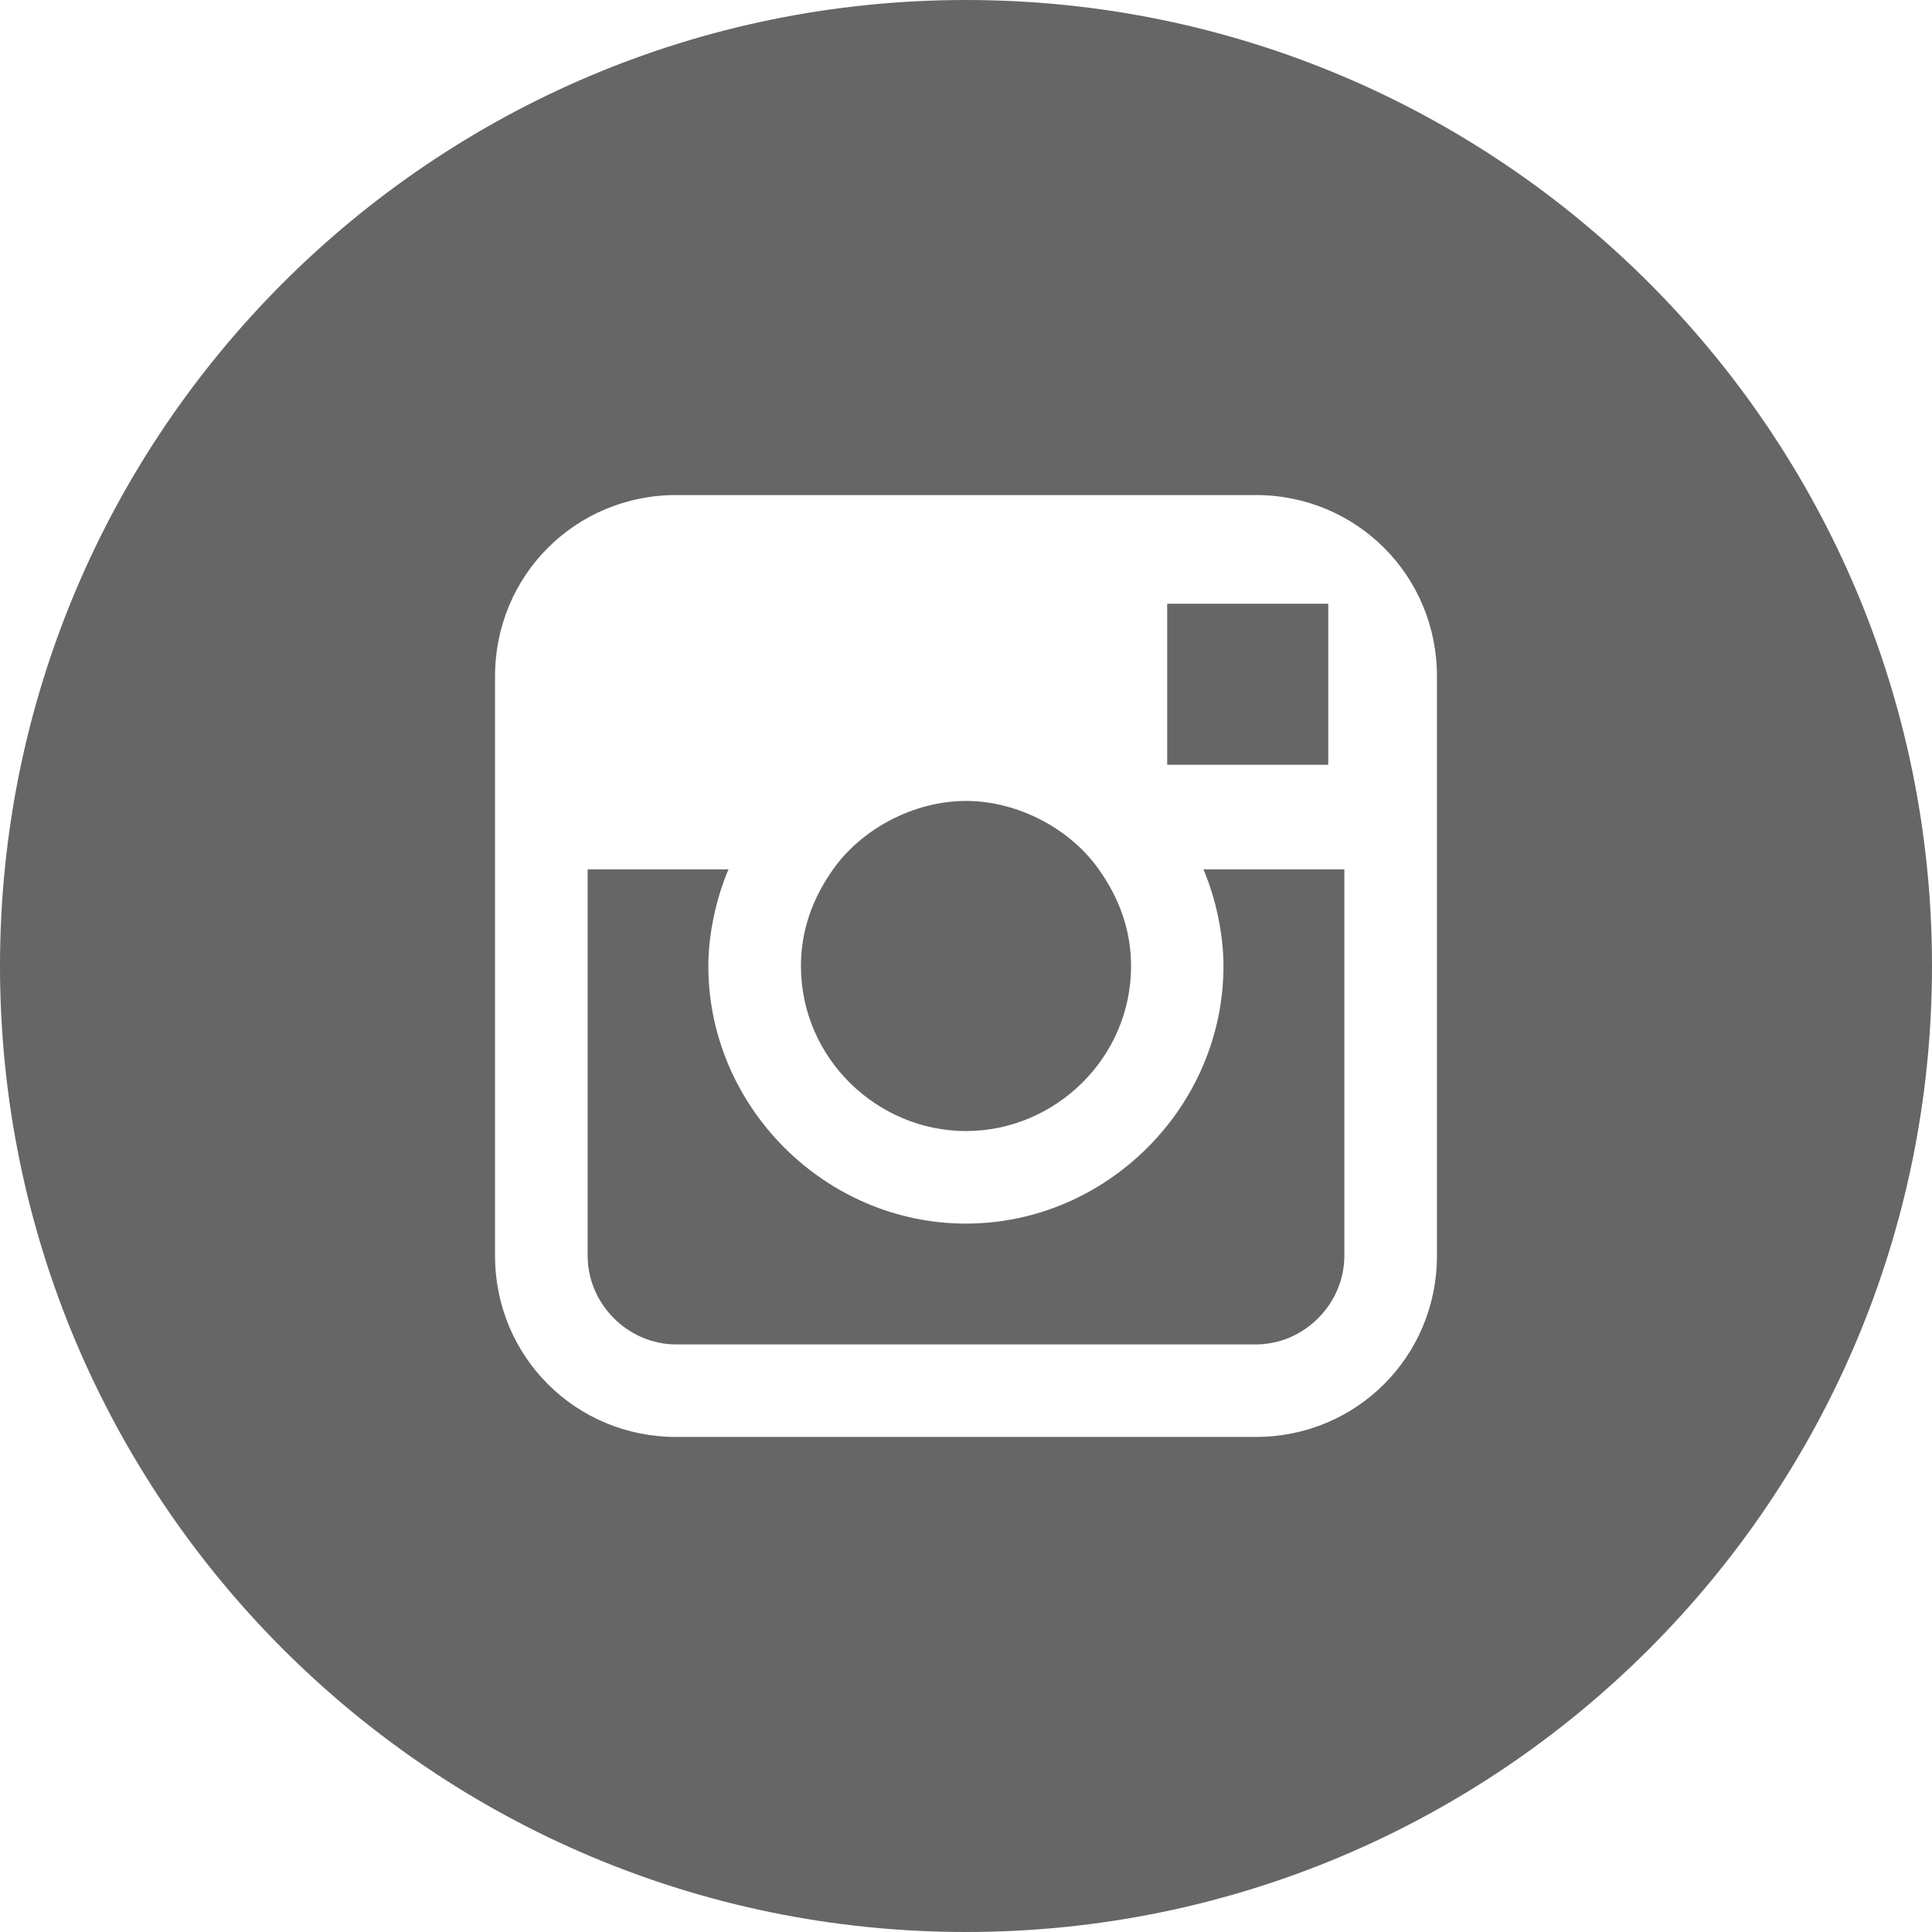 <?xml version="1.0" encoding="utf-8"?>
<!-- Generator: Adobe Illustrator 16.2.0, SVG Export Plug-In . SVG Version: 6.00 Build 0)  -->
<!DOCTYPE svg PUBLIC "-//W3C//DTD SVG 1.1//EN" "http://www.w3.org/Graphics/SVG/1.1/DTD/svg11.dtd">
<svg version="1.1" id="Layer_1" xmlns="http://www.w3.org/2000/svg" xmlns:xlink="http://www.w3.org/1999/xlink" x="0px" y="0px"
	 width="30px" height="30px" viewBox="0 0 30 30" enable-background="new 0 0 30 30" xml:space="preserve">
<g>
	<path fill="#666666" d="M18.998,15c0,2.187-1.813,4-3.999,4s-4-1.813-4-4c0-0.5,0.125-1.063,0.313-1.5H9.125v6
		c0,0.749,0.625,1.376,1.375,1.376h9c0.749,0,1.375-0.627,1.375-1.376v-6h-2.188C18.875,13.938,18.998,14.5,18.998,15z"/>
	<polygon fill="#666666" points="20.625,9.688 20.625,9.375 20.313,9.375 18.124,9.375 18.124,11.875 20.625,11.875 	"/>
	<path fill="#666666" d="M15,17.563c1.375,0,2.563-1.125,2.563-2.563c0-0.562-0.188-1.062-0.501-1.5
		c-0.438-0.625-1.249-1.063-2.063-1.063c-0.813,0-1.624,0.438-2.063,1.063c-0.312,0.438-0.499,0.938-0.499,1.5
		C12.438,16.438,13.625,17.563,15,17.563z"/>
	<path fill="#666666" d="M15,0C6.716,0,0,6.717,0,15c0,8.285,6.716,15,15,15s15-6.716,15-15.001C30,6.715,23.284,0,15,0z
		 M22.313,13.5v6c0,1.563-1.25,2.813-2.813,2.813h-9c-1.563,0-2.813-1.249-2.813-2.813v-6v-3c0-1.563,1.249-2.813,2.813-2.813h9
		c1.563,0,2.813,1.25,2.813,2.813V13.5z"/>
</g>
</svg>
